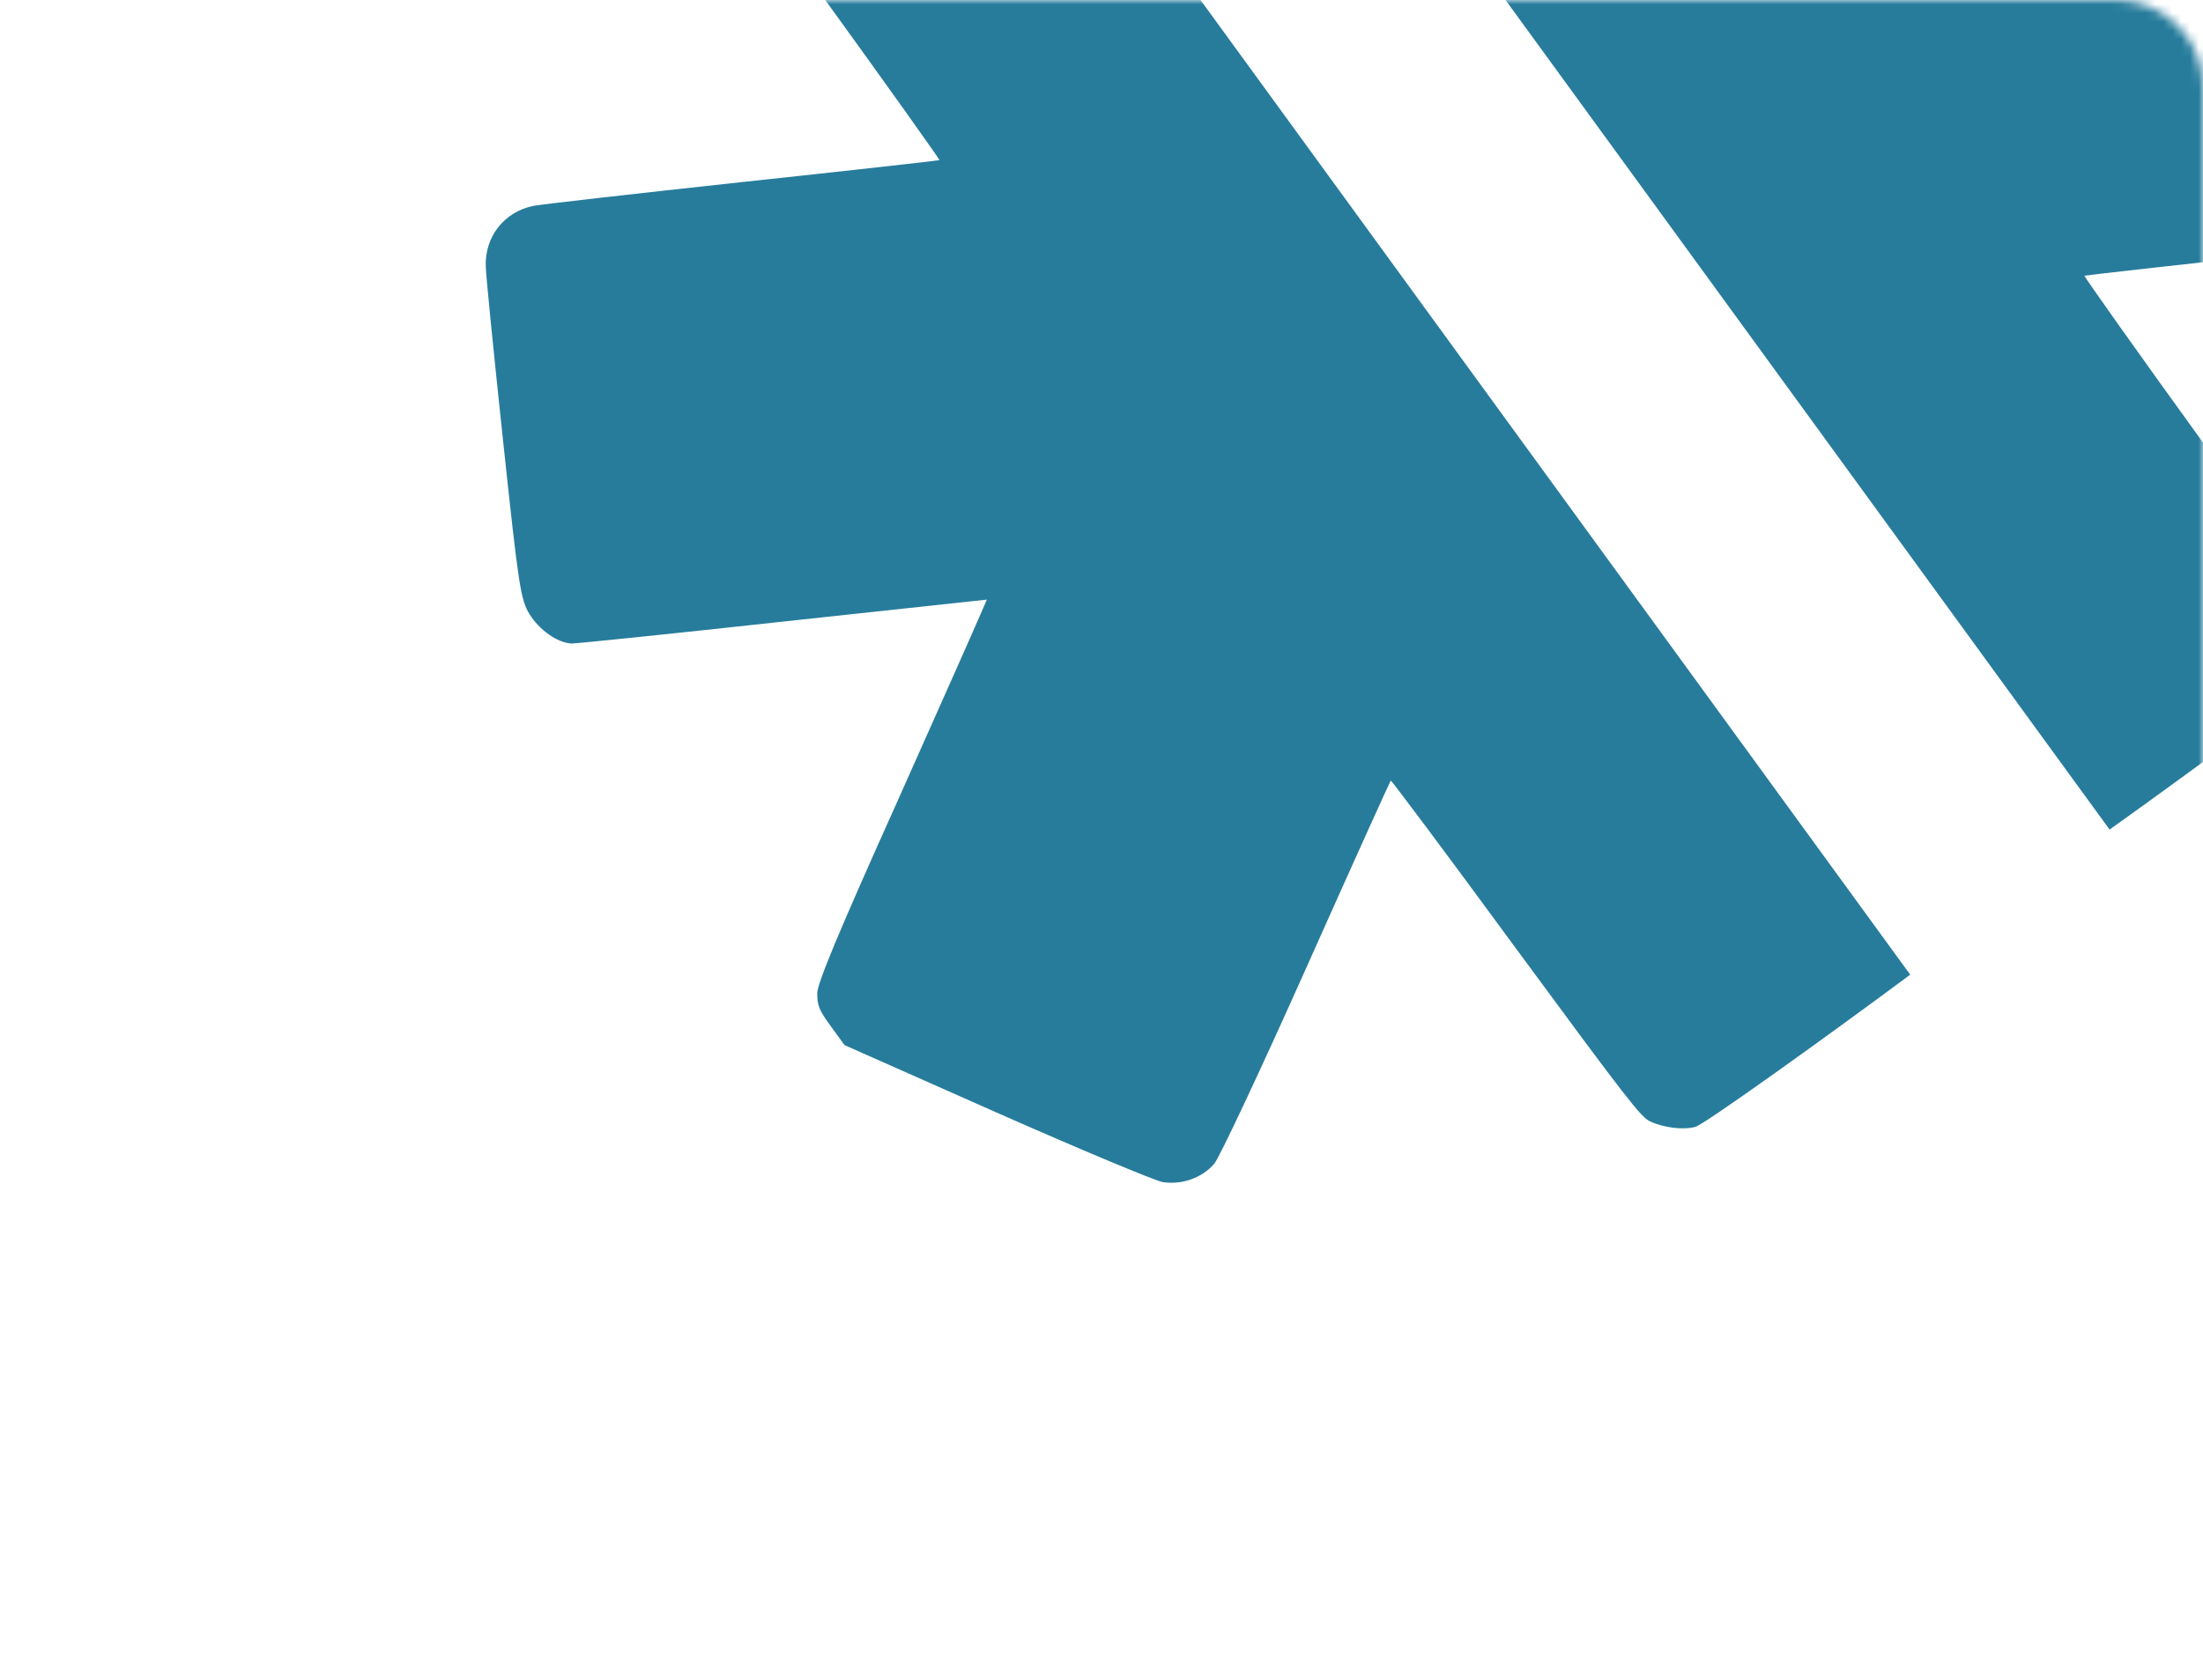 <svg width="253" height="193" viewBox="0 0 253 193" fill="none" xmlns="http://www.w3.org/2000/svg">
    <mask id="mask0_44_15484" style="mask-type:alpha" maskUnits="userSpaceOnUse" x="0" y="0" width="253" height="193">
        <path d="M0 0H243C248.523 0 253 4.477 253 10V183C253 188.523 248.523 193 243 193H0V0Z" fill="#D9D9D9"/>
    </mask>
    <g mask="url(#mask0_44_15484)">
        <path fill-rule="evenodd" clip-rule="evenodd" d="M266.48 77.199C265.907 78.081 252.054 88.324 242.272 95.296L127.87 -61.853C137.554 -69.04 151.559 -79.087 152.515 -79.35C153.884 -79.736 156.157 -79.464 157.729 -78.729C158.795 -78.237 160.376 -76.194 173.144 -58.849C180.954 -48.185 187.418 -39.501 187.479 -39.546C187.541 -39.591 191.748 -48.901 196.793 -60.233C201.87 -71.587 206.368 -81.533 206.823 -82.333C208.492 -85.286 211.908 -86.552 215.125 -85.37C216.132 -85.023 224.435 -81.389 233.569 -77.326C248.91 -70.5 250.3 -69.821 251.585 -68.314C252.961 -66.684 253.722 -64.278 253.309 -62.709C253.227 -62.367 248.826 -52.352 243.506 -40.491L233.849 -18.85L235.565 -19.019C236.503 -19.091 247.174 -20.234 259.286 -21.535C275.647 -23.344 281.663 -23.824 282.838 -23.505C284.187 -23.077 284.623 -22.737 285.986 -20.864L287.574 -18.684L289.572 0.252C290.662 10.687 291.443 19.984 291.322 20.918C290.975 23.097 289.489 25.071 287.504 25.906C286.714 26.246 275.59 27.673 262.783 29.056C249.977 30.439 239.435 31.63 239.373 31.674C239.312 31.719 245.559 40.561 253.286 51.239C265.891 68.748 267.349 70.881 267.491 72.047C267.707 73.769 267.268 76.015 266.48 77.199ZM219.376 111.964L104.975 -45.186C95.161 -38.178 81.297 -27.937 80.752 -27.108C79.964 -25.924 79.525 -23.678 79.741 -21.956C79.883 -20.79 81.341 -18.657 93.924 -1.179C101.673 9.53 107.951 18.349 107.89 18.394C107.828 18.439 97.675 19.581 85.342 20.902C72.977 22.245 62.13 23.47 61.229 23.656C57.906 24.337 55.652 27.199 55.788 30.624C55.809 31.689 56.716 40.707 57.776 50.647C59.559 67.343 59.779 68.875 60.818 70.561C61.946 72.371 64.002 73.834 65.622 73.923C65.972 73.95 76.855 72.84 89.777 71.42L113.338 68.879L112.65 70.461C112.294 71.331 107.927 81.134 102.968 92.261C96.219 107.275 93.915 112.853 93.857 114.069C93.85 115.484 94.04 116.003 95.403 117.876L96.991 120.057L114.396 127.776C123.991 132.02 132.599 135.619 133.526 135.791C135.705 136.13 138.041 135.323 139.445 133.69C140.011 133.043 144.787 122.895 150.037 111.132C155.288 99.37 159.66 89.704 159.722 89.659C159.783 89.614 166.278 98.276 174.066 108.909C186.856 126.284 188.437 128.328 189.503 128.82C191.075 129.555 193.348 129.827 194.717 129.441C195.732 129.168 209.735 119.131 219.376 111.964Z" fill="#277C9C"/>
    </g>
</svg>
